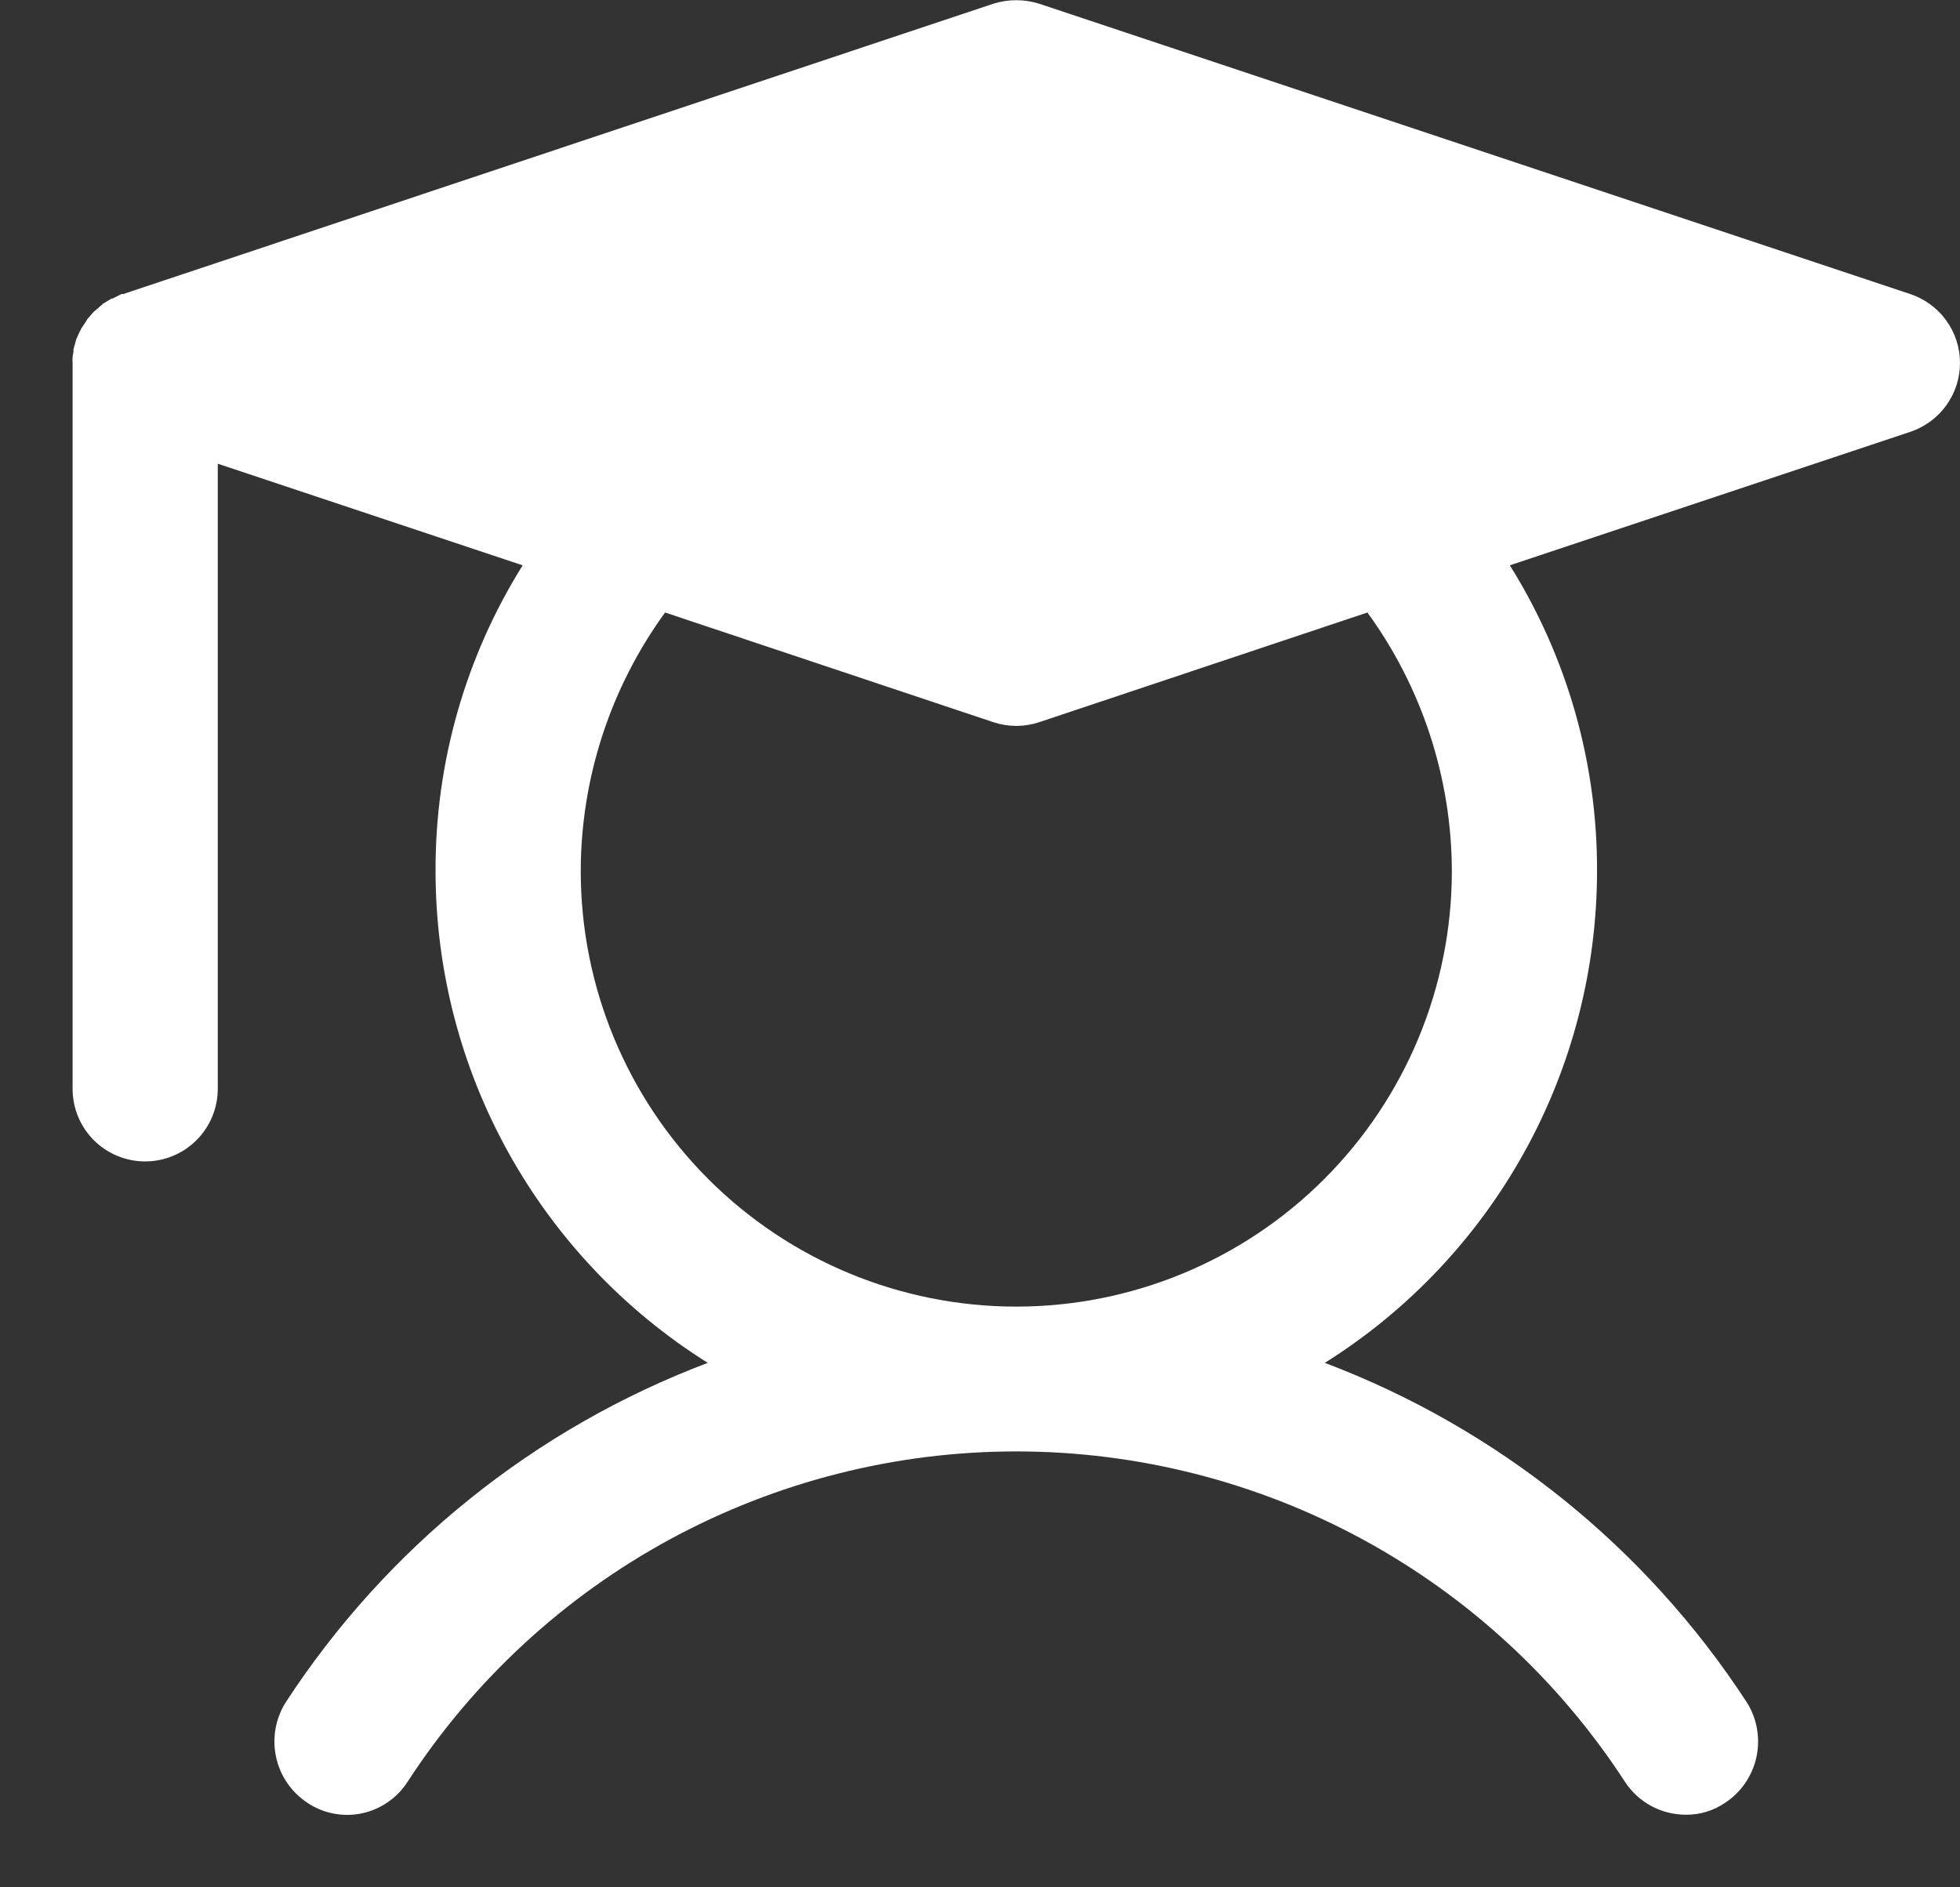 <svg width="27" height="26" viewBox="0 0 27 26" fill="none" xmlns="http://www.w3.org/2000/svg">
<rect x="0" y="0" width="27" height="26" fill="#333333" stroke="none"/>
<path d="M26.312 4.05L14.312 0.05C14.108 -0.013 13.891 -0.013 13.687 0.05L1.7 4.05H1.675L1.55 4.113H1.537L1.412 4.188C1.412 4.2 1.4 4.2 1.387 4.213L1.287 4.3L1.2 4.4C1.2 4.413 1.187 4.413 1.187 4.425L1.112 4.538C1.112 4.55 1.112 4.55 1.1 4.563L1.05 4.675L1.012 4.813V4.85C1 4.899 0.995 4.95 1 5V15C1 15.265 1.105 15.52 1.292 15.707C1.48 15.895 1.734 16 2 16C2.265 16 2.519 15.895 2.707 15.707C2.894 15.52 3 15.265 3 15V6.388L7.2 7.788C6.41 9.051 5.995 10.511 6 12C6 13.354 6.344 14.687 7 15.871C7.656 17.056 8.602 18.055 9.75 18.775C7.365 19.677 5.329 21.314 3.937 23.45C3.795 23.674 3.747 23.946 3.803 24.205C3.859 24.465 4.015 24.692 4.237 24.837C4.346 24.91 4.468 24.96 4.596 24.984C4.725 25.009 4.857 25.008 4.985 24.981C5.112 24.954 5.234 24.902 5.341 24.828C5.449 24.754 5.541 24.66 5.612 24.55C6.52 23.152 7.762 22.003 9.227 21.207C10.692 20.412 12.333 19.995 13.999 19.995C15.666 19.995 17.307 20.412 18.772 21.207C20.237 22.003 21.479 23.152 22.387 24.55C22.478 24.689 22.603 24.802 22.749 24.881C22.895 24.959 23.059 25 23.224 25C23.416 25.002 23.604 24.945 23.762 24.837C23.984 24.692 24.14 24.465 24.196 24.205C24.252 23.946 24.204 23.674 24.062 23.45C22.67 21.314 20.634 19.677 18.25 18.775C19.397 18.055 20.343 17.056 20.999 15.871C21.655 14.687 21.999 13.354 22 12C22.005 10.511 21.589 9.051 20.799 7.788L26.312 5.95C26.512 5.884 26.686 5.757 26.81 5.586C26.933 5.416 27 5.211 27 5C27 4.789 26.933 4.584 26.81 4.414C26.686 4.243 26.512 4.116 26.312 4.05V4.05ZM13.999 18C12.408 18 10.882 17.368 9.757 16.243C8.632 15.117 8 13.591 8 12C8.002 10.72 8.409 9.473 9.162 8.438L13.687 9.95C13.89 10.017 14.109 10.017 14.312 9.95L18.837 8.438C19.59 9.473 19.997 10.72 20 12C20 13.591 19.367 15.117 18.242 16.243C17.117 17.368 15.591 18 13.999 18Z" fill="white"/>
</svg>
